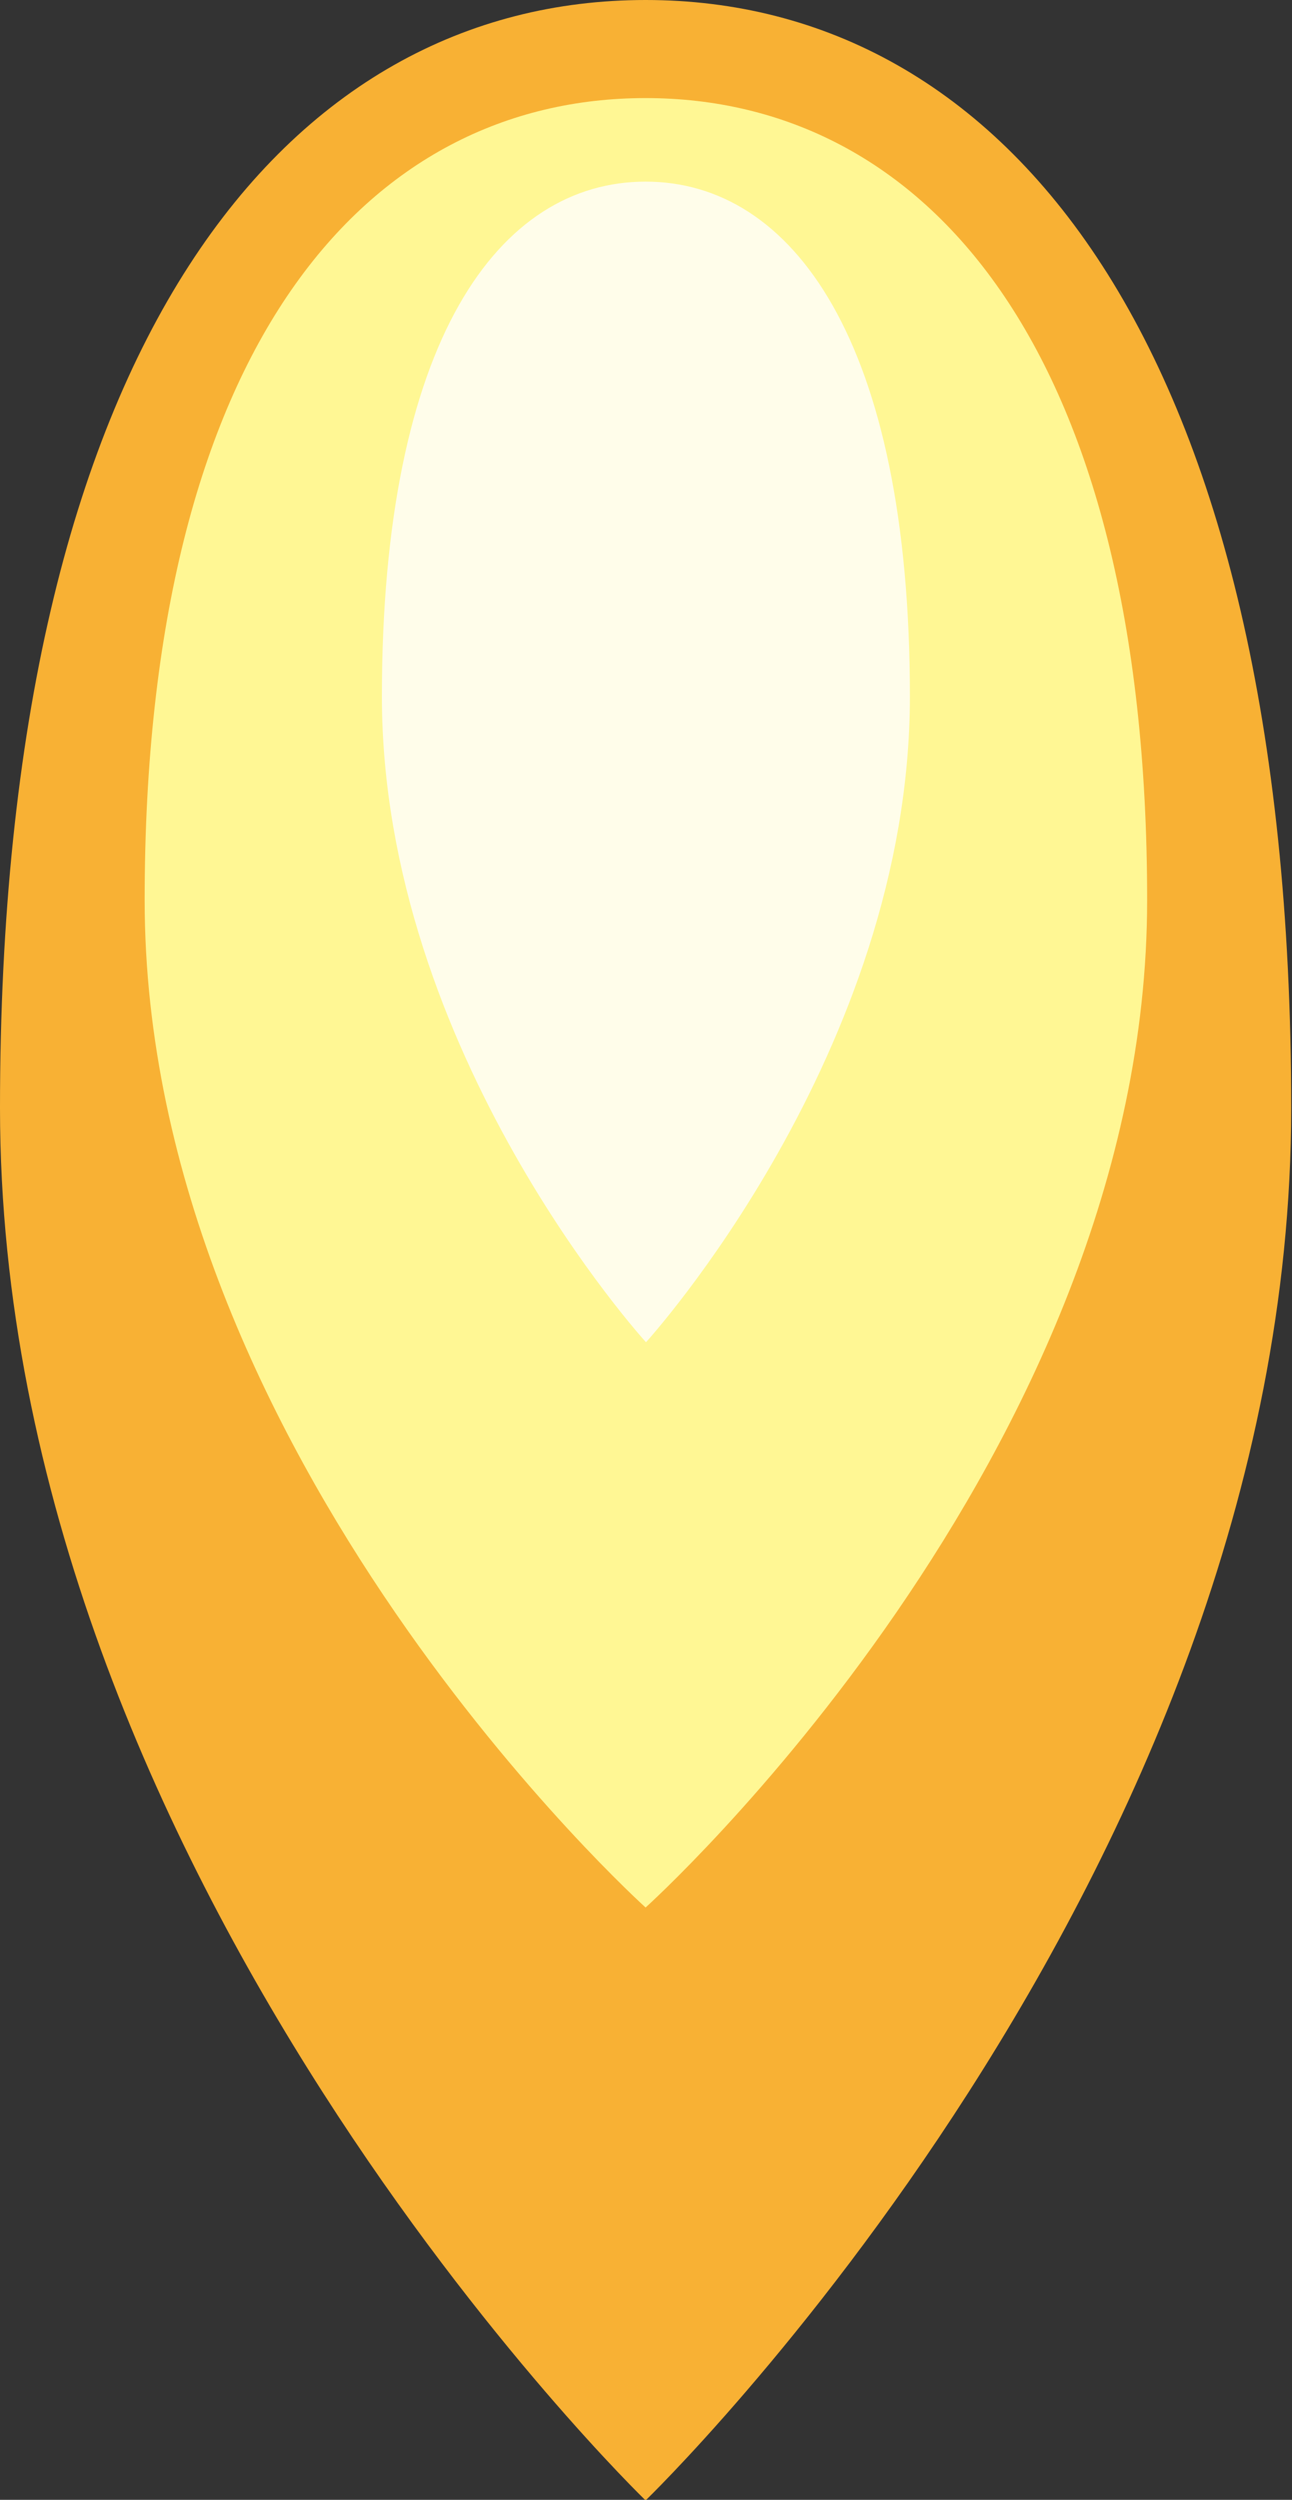 <svg id="Laag_1" data-name="Laag 1" xmlns="http://www.w3.org/2000/svg" viewBox="0 0 64.04 123.87"><rect x="0" y="0" width="64.04" height="123.87" fill="#333333" stroke="none"/><defs><style>.cls-1{fill:#f8b134;}.cls-2{fill:#fff794;}.cls-3{fill:#fffdea;}</style></defs><title>vuurstraal</title><path class="cls-1" d="M0,54.9c0,38.09,32,69,32,69S64,93,64,54.9,49.7,0,32,0,0,16.81,0,54.9Z"/><path class="cls-2" d="M7.17,44.6C7.17,72.17,32,94.52,32,94.52S56.86,72.17,56.86,44.6,45.74,4.86,32,4.86,7.17,17,7.17,44.6Z"/><path class="cls-3" d="M18.93,34.51c0,17.68,13.09,32,13.09,32s13.08-14.34,13.08-32S39.25,9,32,9,18.93,16.82,18.93,34.51Z"/></svg>